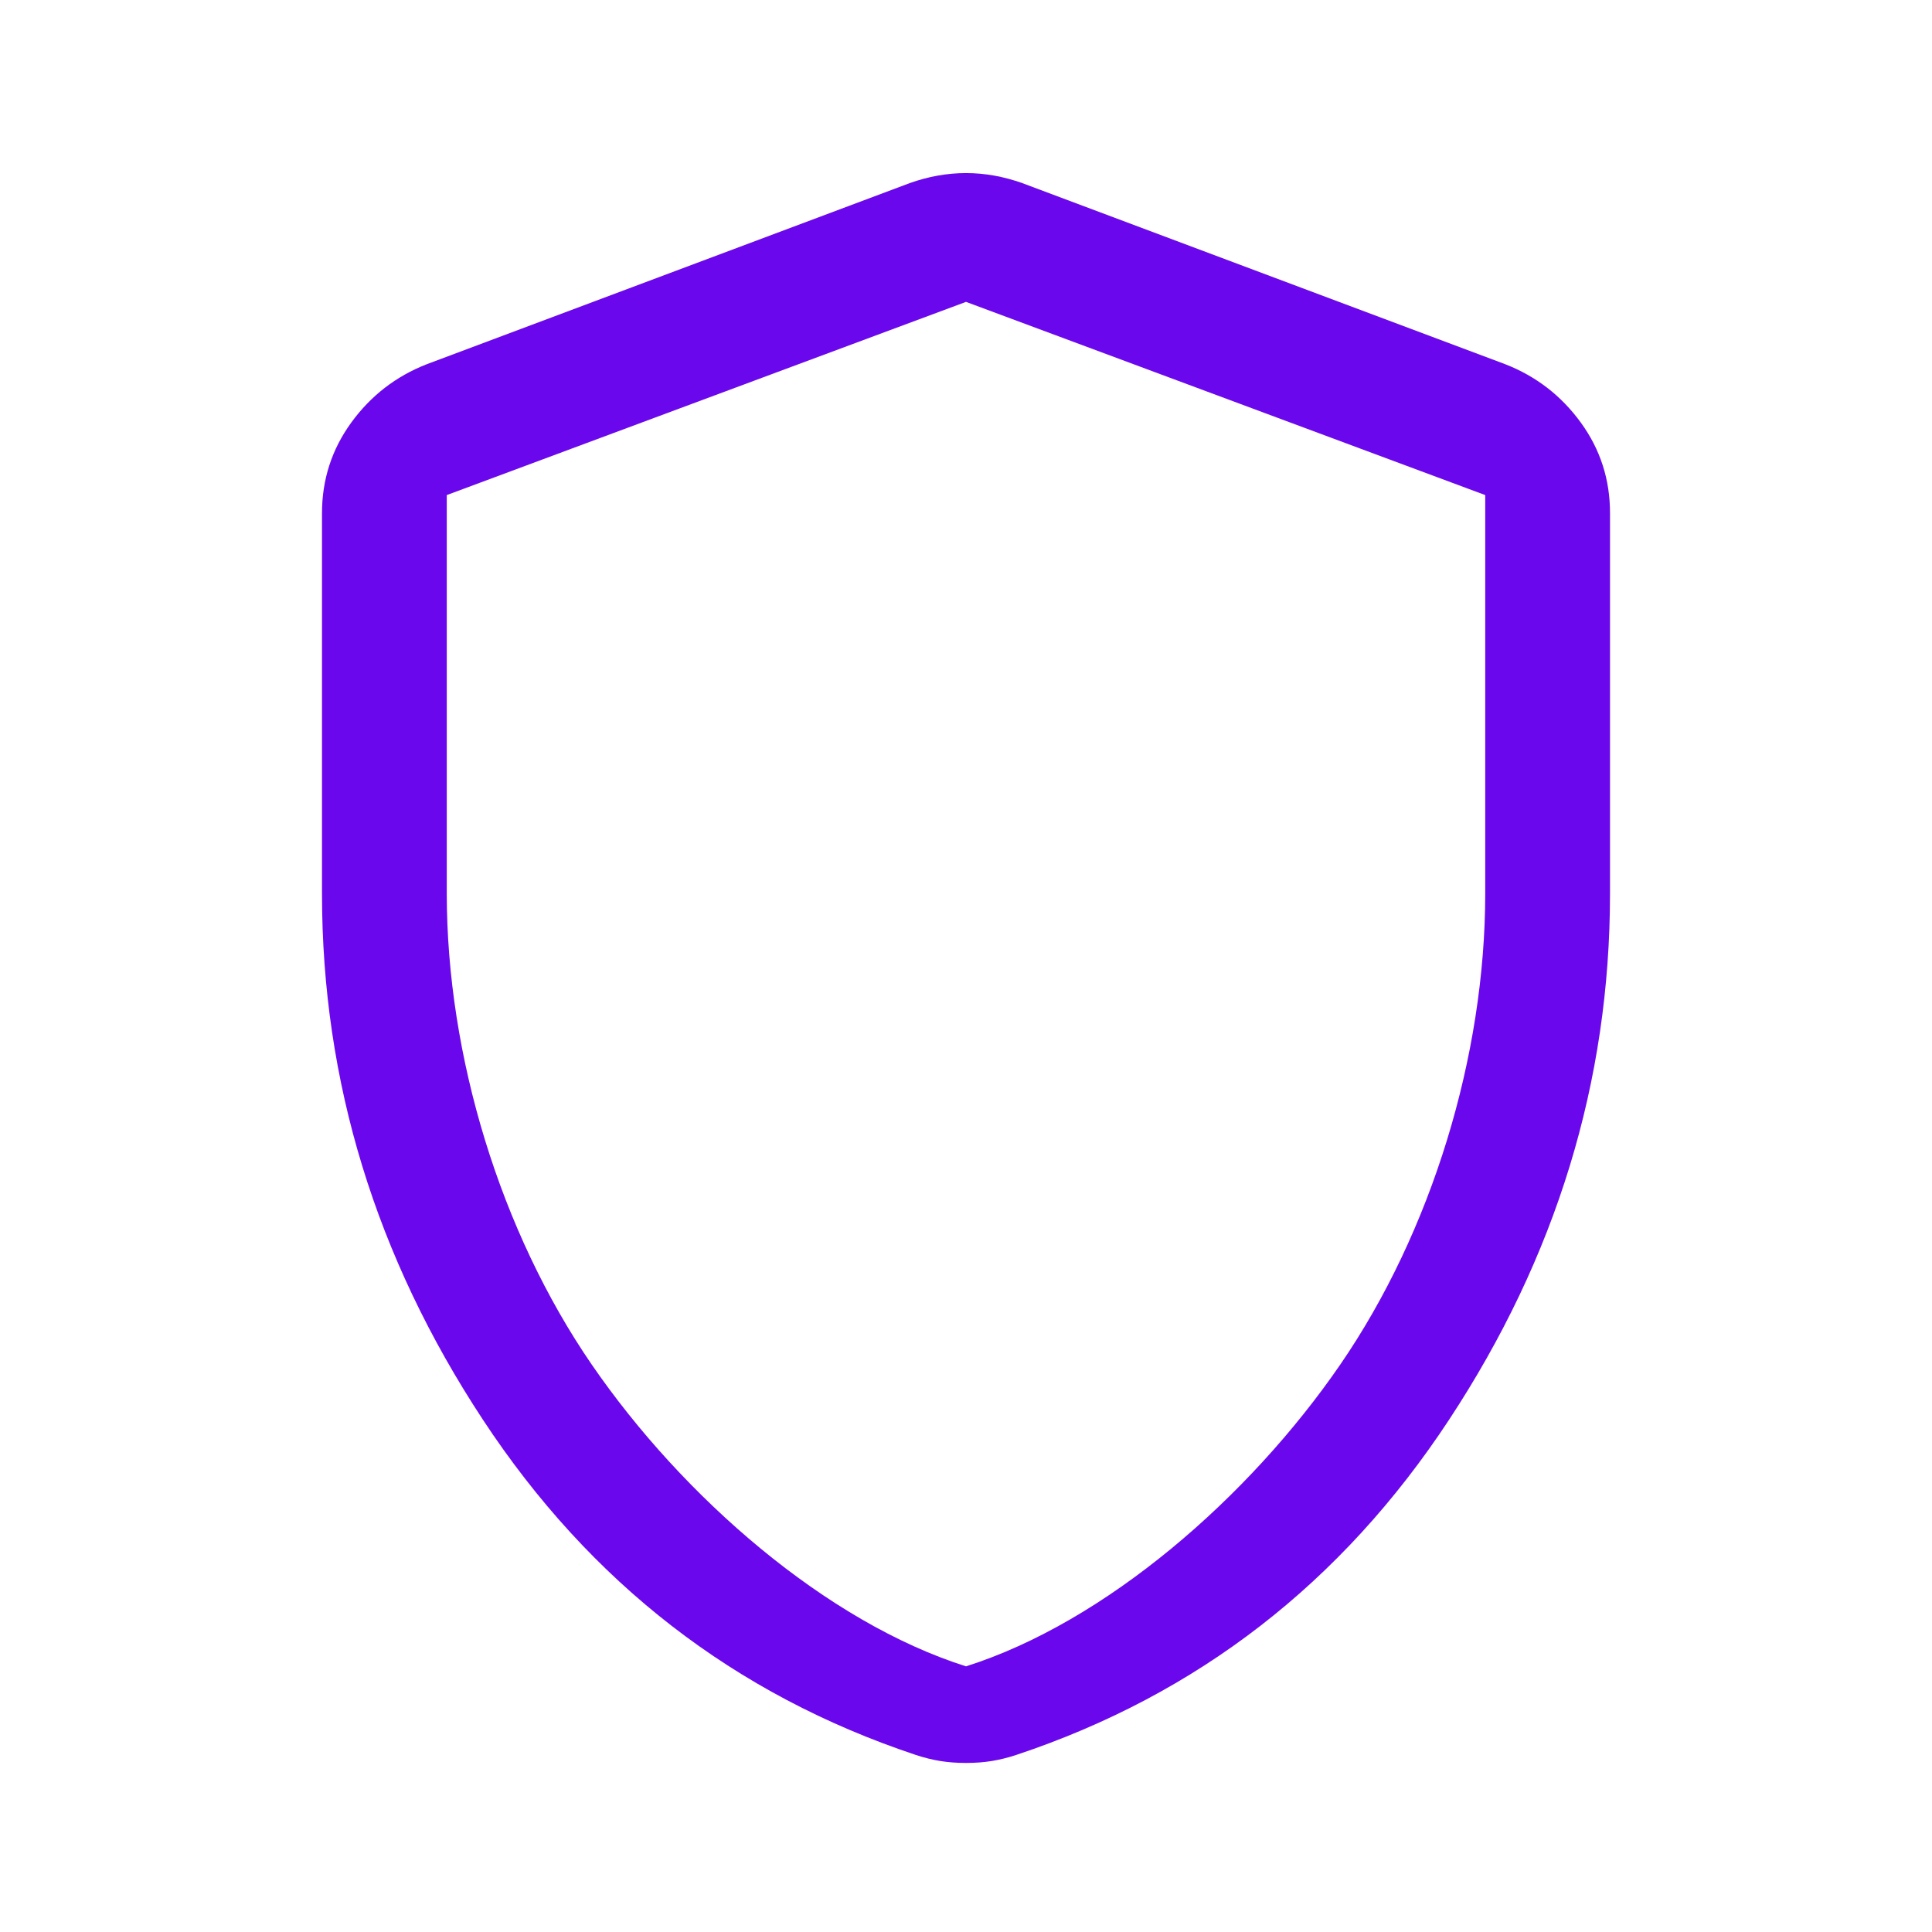 <svg width="80" height="80" viewBox="0 0 80 80" fill="none" xmlns="http://www.w3.org/2000/svg">
<path d="M40 73C39.611 73 39.25 72.972 38.917 72.917C38.583 72.861 38.25 72.778 37.917 72.667C30.417 70.167 24.444 65.542 20 58.793C15.556 52.044 13.333 44.78 13.333 37V21.25C13.333 19.861 13.737 18.611 14.543 17.5C15.35 16.389 16.391 15.583 17.667 15.083L37.667 7.583C38.444 7.306 39.222 7.167 40 7.167C40.778 7.167 41.556 7.306 42.333 7.583L62.333 15.083C63.611 15.583 64.653 16.389 65.46 17.5C66.267 18.611 66.669 19.861 66.667 21.25V37C66.667 44.778 64.444 52.042 60 58.793C55.556 65.544 49.583 70.169 42.083 72.667C41.75 72.778 41.417 72.861 41.083 72.917C40.75 72.972 40.389 73 40 73ZM40 69C45.778 67.167 51.722 62 55.5 56.5C59.278 51 61.5 43.722 61.5 37V20.5L40 12.5L18.5 20.5V37C18.5 43.722 20.722 51 24.5 56.5C28.278 62 34.222 67.167 40 69Z" fill="#6B07ED"/>
</svg>
